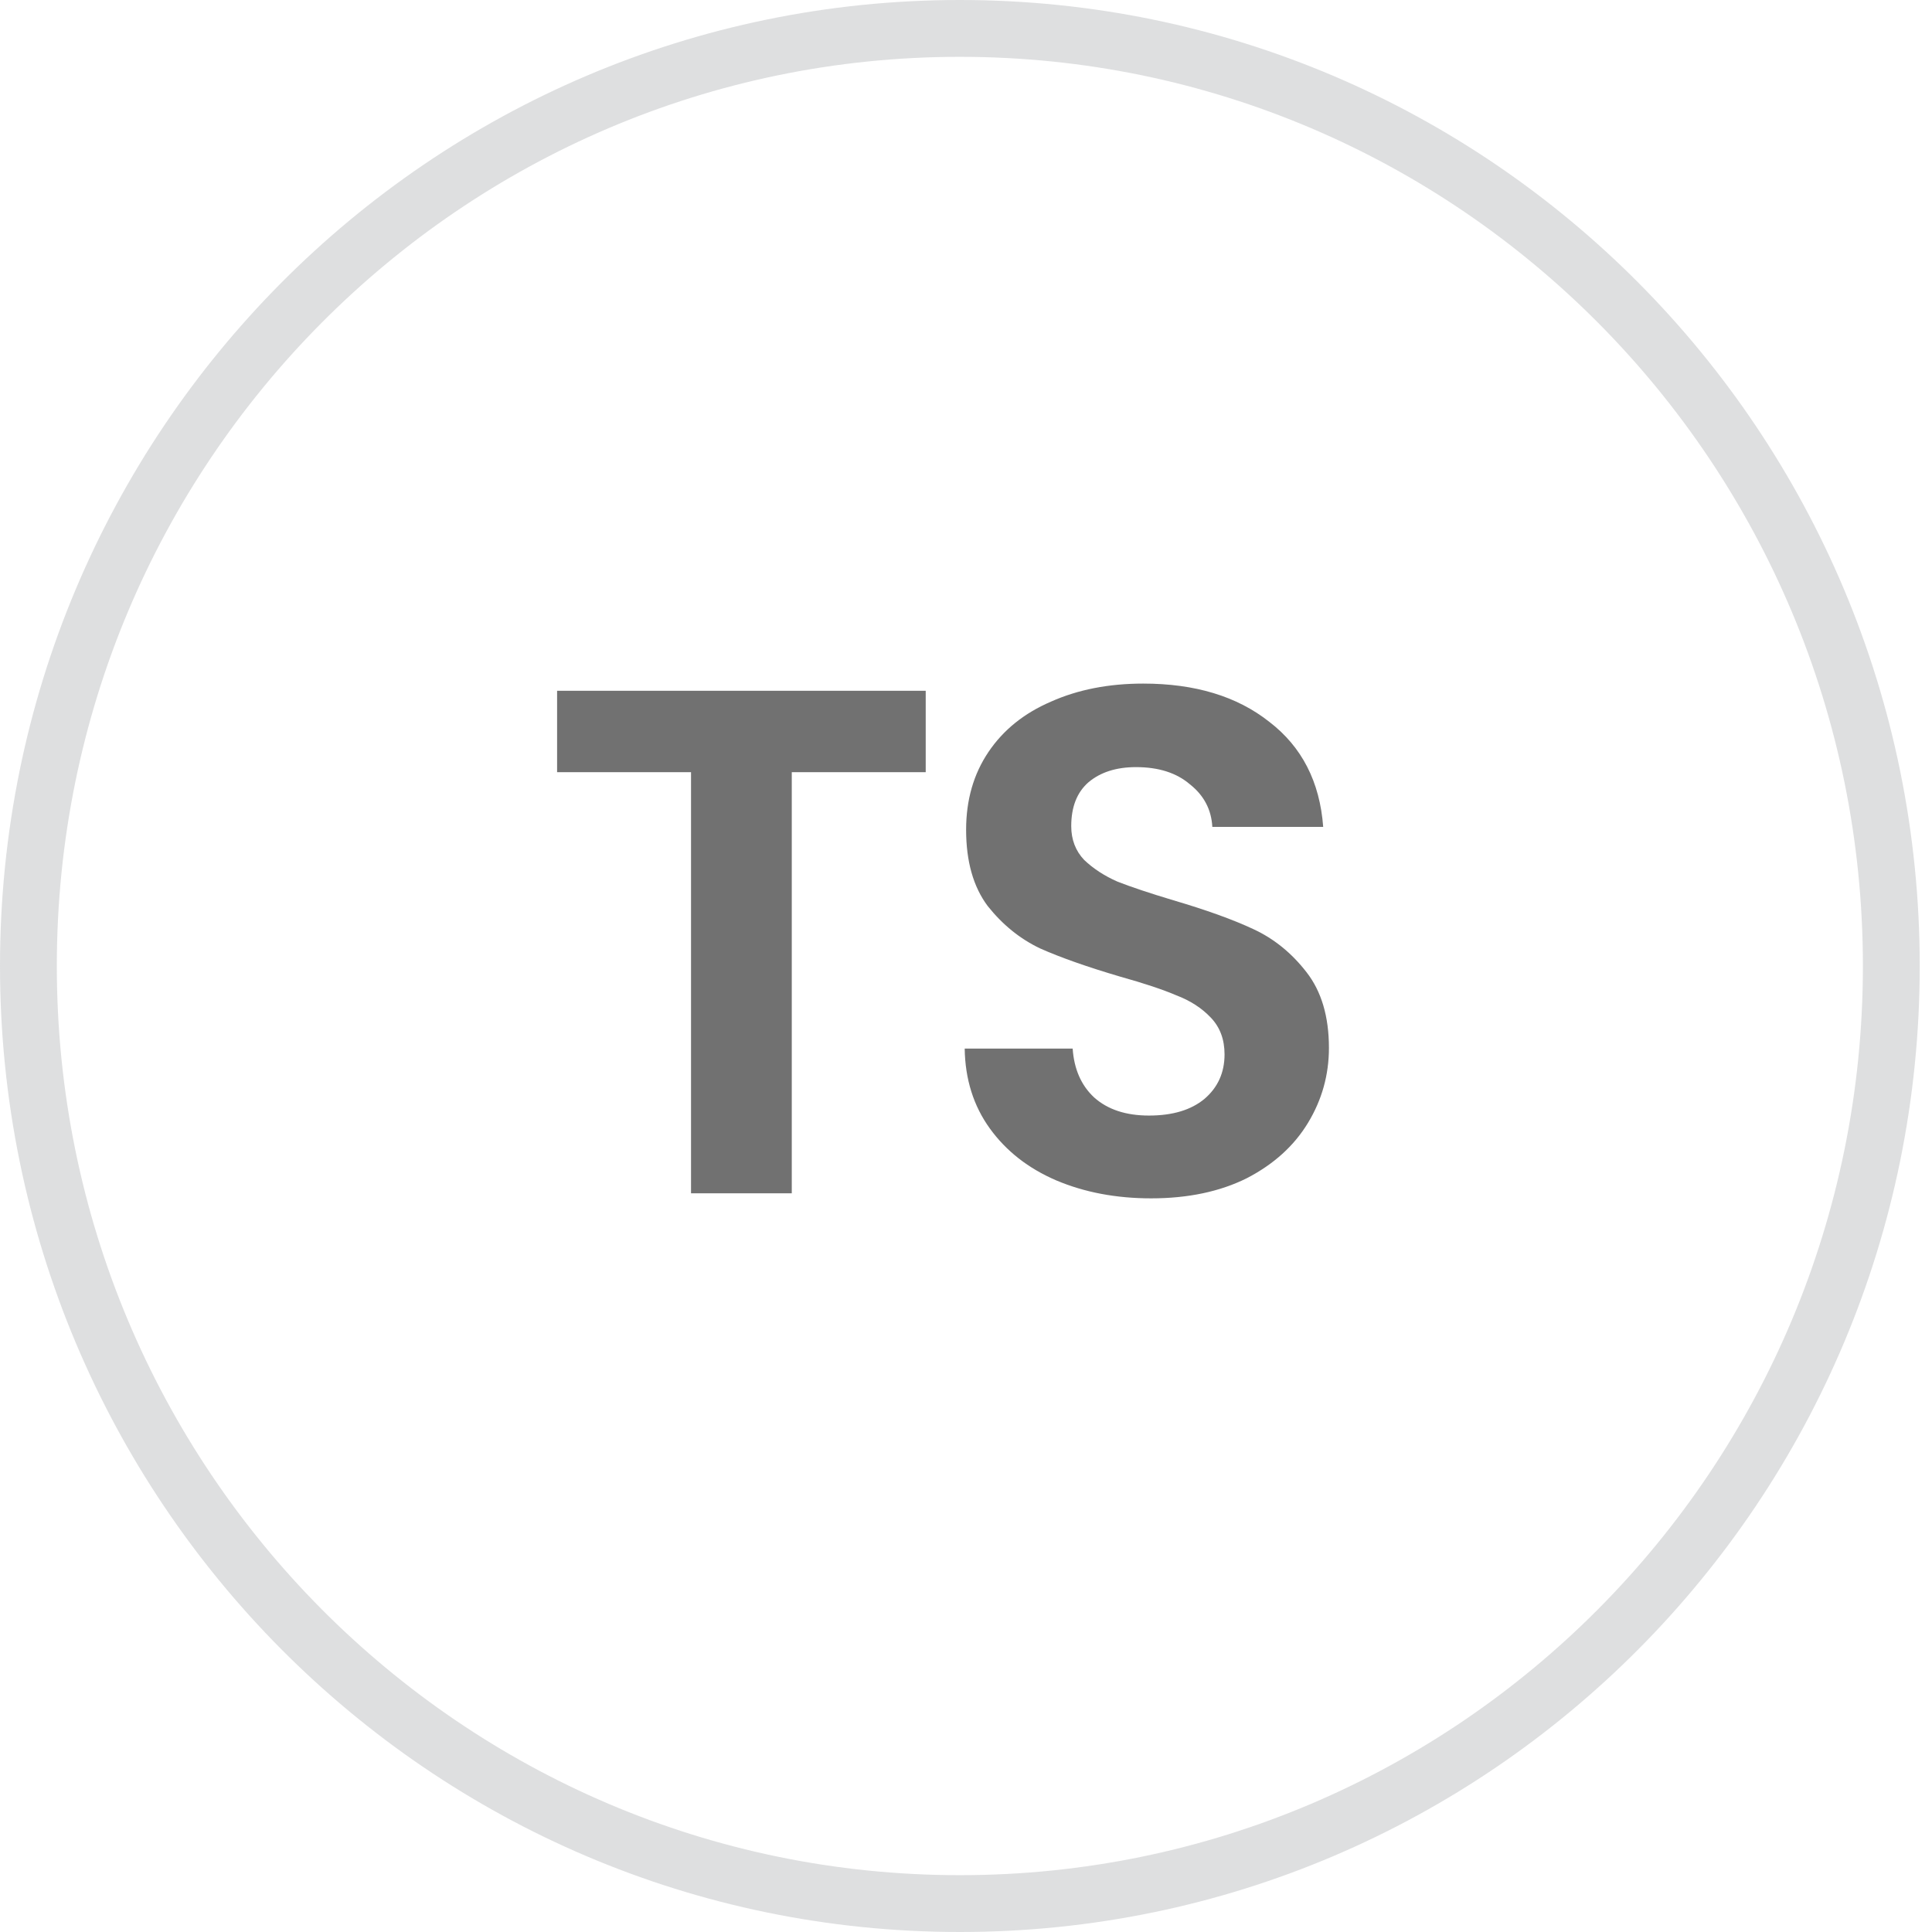 <svg width="34" height="34" viewBox="0 0 34 34" fill="none" xmlns="http://www.w3.org/2000/svg">
<path d="M33.284 17C33.284 26.116 25.942 33.5 16.892 33.5C7.842 33.5 0.5 26.116 0.5 17C0.5 7.884 7.842 0.5 16.892 0.5C25.942 0.5 33.284 7.884 33.284 17Z" stroke="#8F9596" stroke-opacity="0.3"/>
<path d="M16.291 12.157V13.589H13.934V21H12.161V13.589H9.804V12.157H16.291ZM20.258 21.089C19.641 21.089 19.084 20.983 18.586 20.772C18.096 20.561 17.707 20.257 17.42 19.86C17.133 19.463 16.985 18.994 16.977 18.453H18.877C18.902 18.817 19.029 19.104 19.257 19.315C19.494 19.526 19.815 19.632 20.22 19.632C20.634 19.632 20.959 19.535 21.195 19.34C21.432 19.138 21.55 18.876 21.55 18.555C21.55 18.293 21.47 18.078 21.309 17.909C21.149 17.74 20.946 17.609 20.701 17.516C20.465 17.415 20.136 17.305 19.713 17.187C19.139 17.018 18.67 16.853 18.307 16.692C17.952 16.524 17.644 16.274 17.382 15.945C17.129 15.607 17.002 15.16 17.002 14.602C17.002 14.079 17.133 13.622 17.395 13.234C17.657 12.845 18.024 12.55 18.497 12.347C18.97 12.136 19.511 12.03 20.119 12.03C21.031 12.03 21.77 12.254 22.336 12.702C22.91 13.141 23.227 13.758 23.286 14.552H21.335C21.318 14.247 21.187 13.998 20.942 13.804C20.706 13.601 20.389 13.5 19.992 13.5C19.646 13.5 19.367 13.589 19.156 13.766C18.953 13.943 18.852 14.201 18.852 14.539C18.852 14.775 18.928 14.974 19.08 15.134C19.24 15.286 19.434 15.413 19.663 15.514C19.899 15.607 20.228 15.717 20.651 15.844C21.225 16.013 21.694 16.181 22.057 16.351C22.42 16.519 22.733 16.773 22.994 17.111C23.256 17.448 23.387 17.892 23.387 18.441C23.387 18.914 23.265 19.353 23.02 19.758C22.775 20.164 22.416 20.489 21.943 20.734C21.47 20.97 20.908 21.089 20.258 21.089Z" fill="#717171"/>
</svg>
